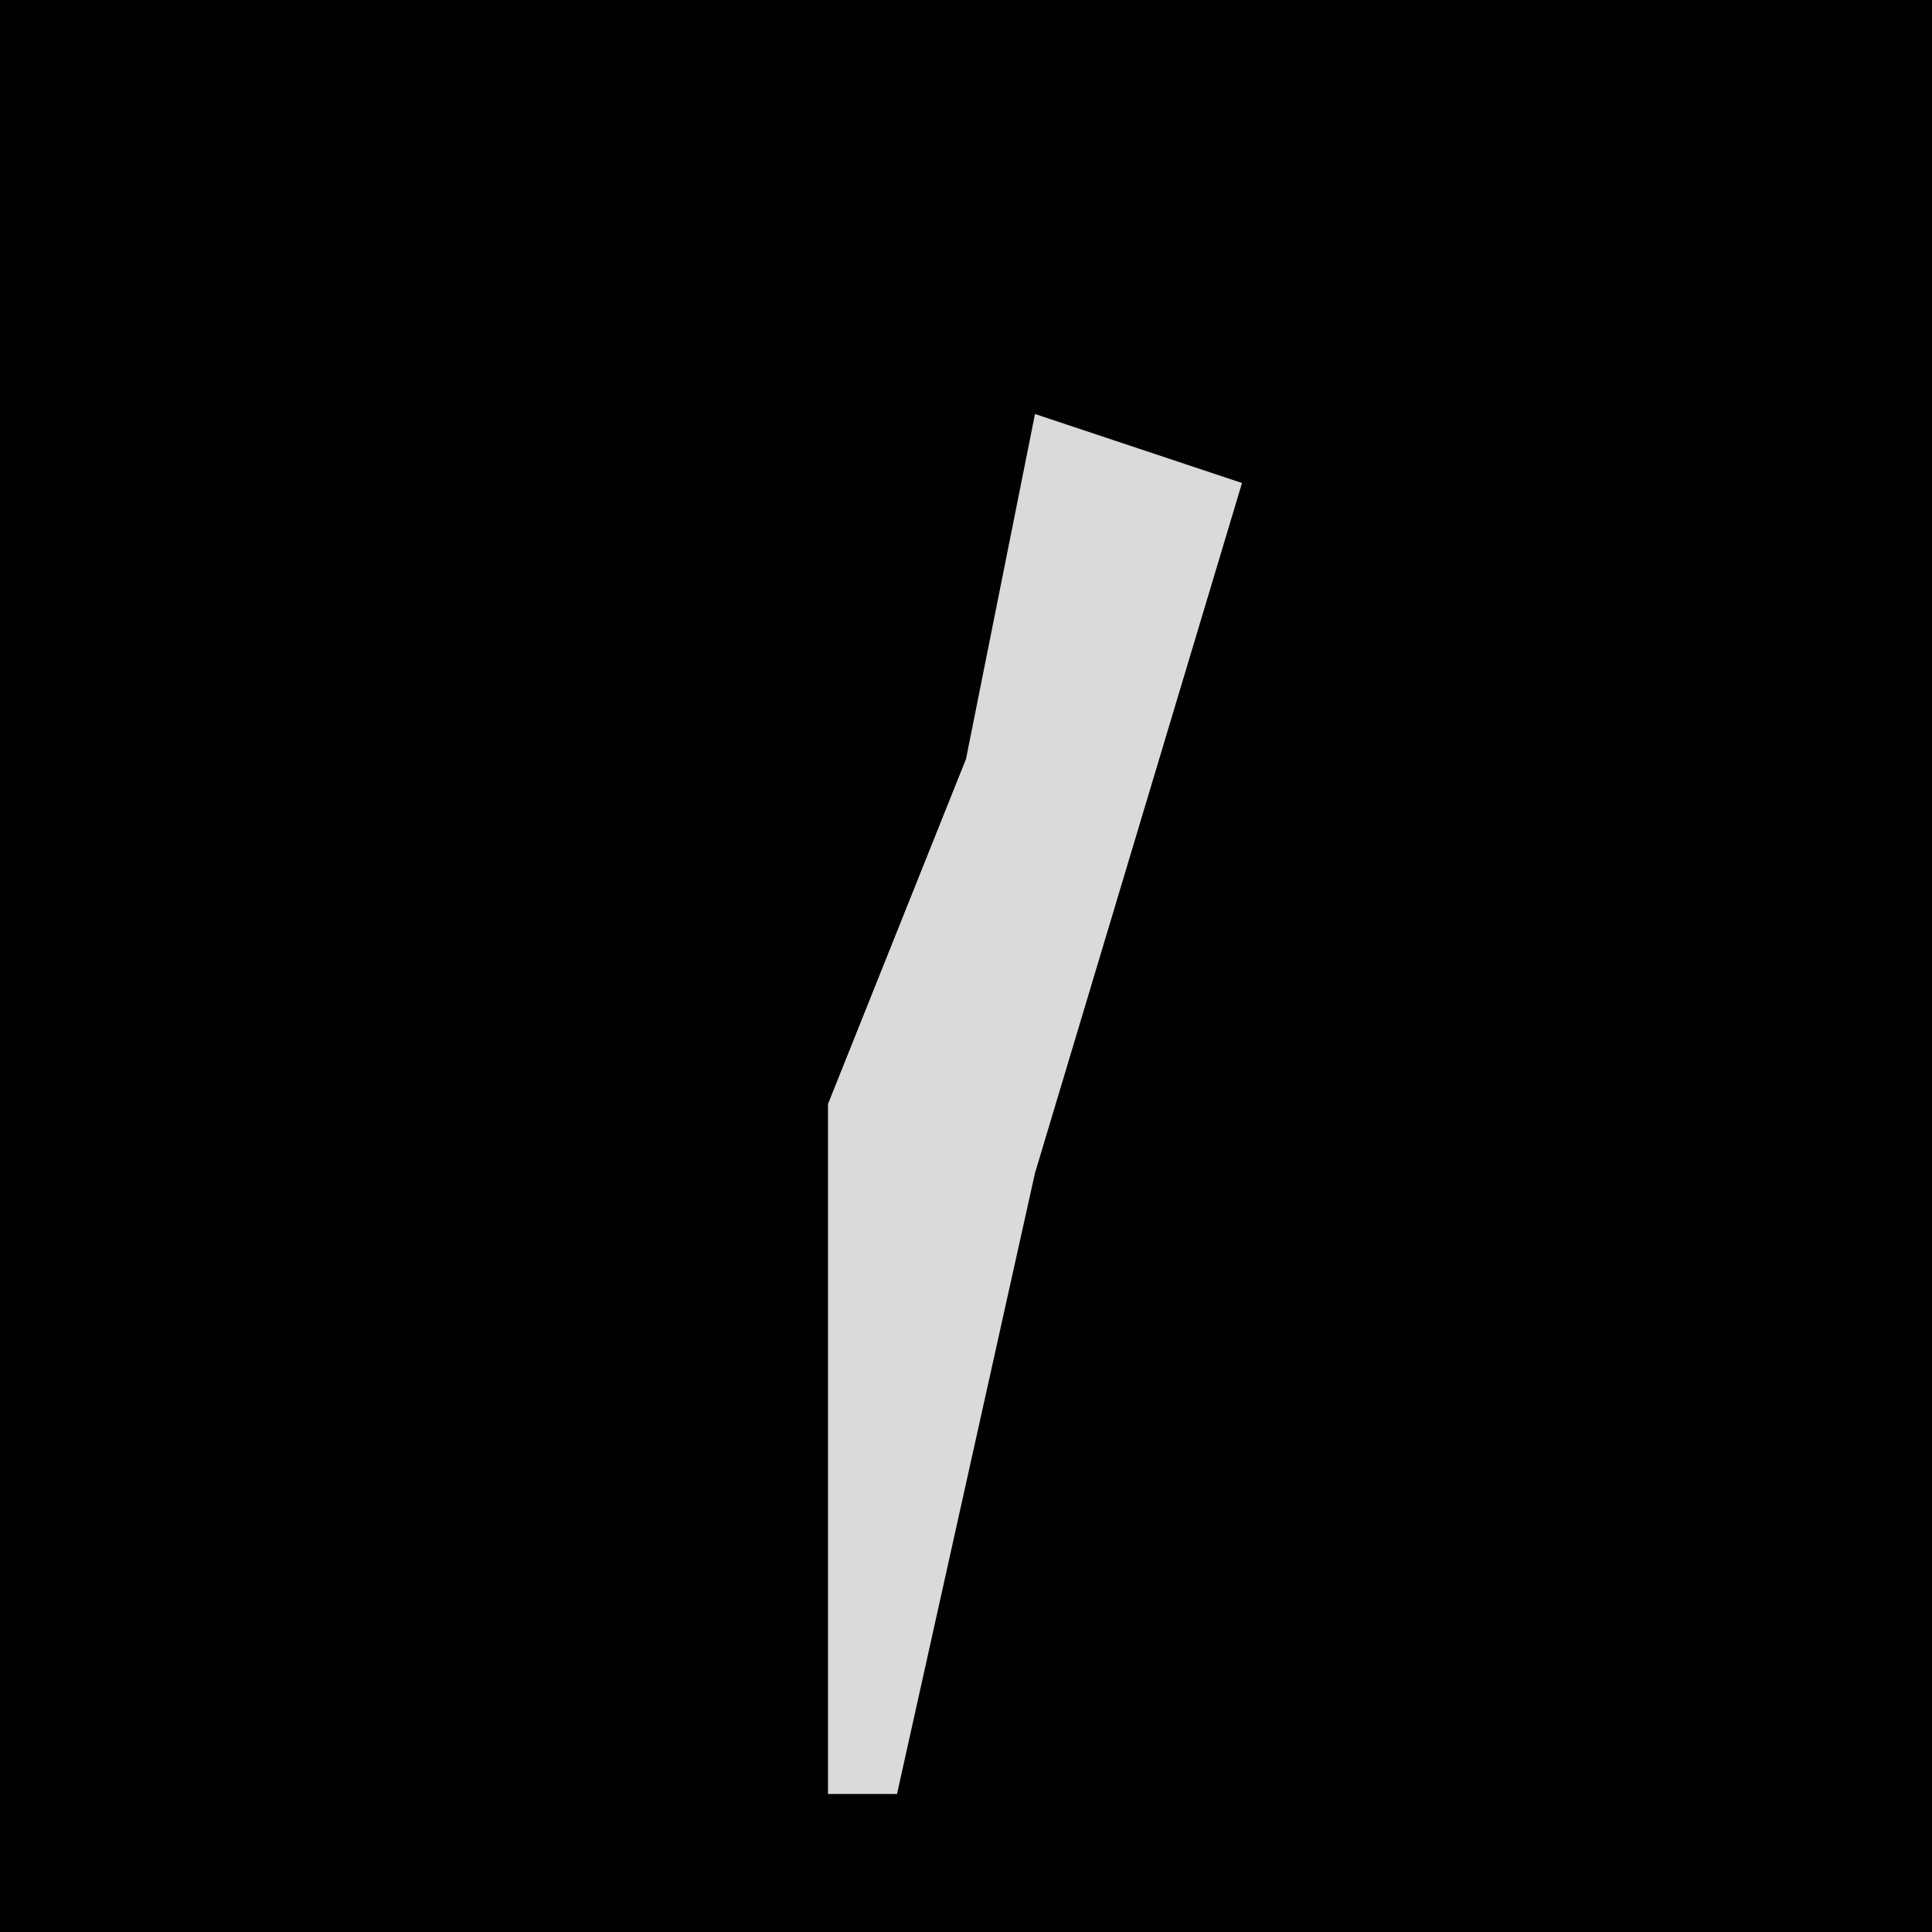 <?xml version="1.0" encoding="UTF-8"?>
<svg version="1.1" xmlns="http://www.w3.org/2000/svg" width="28" height="28">
<path d="M0,0 L28,0 L28,28 L0,28 Z " fill="#010101" transform="translate(0,0)"/>
<path d="M0,0 L3,1 L0,11 L-2,20 L-3,20 L-3,10 L-1,5 Z " fill="#DADADA" transform="translate(15,6)"/>
</svg>
